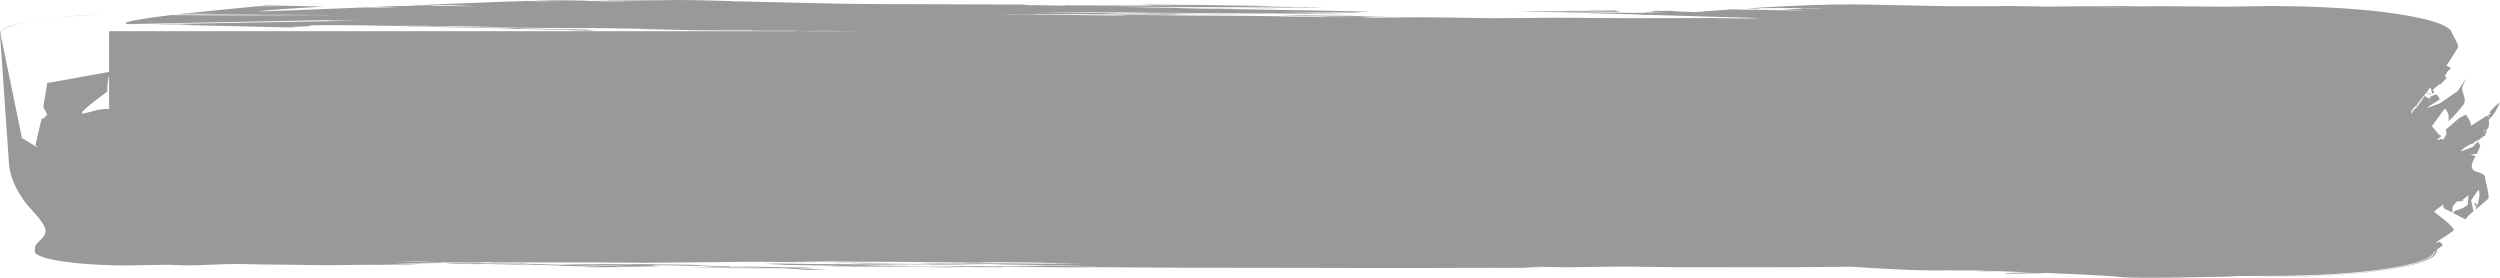 <?xml version="1.0" encoding="UTF-8" standalone="no"?>
<svg
    xmlns:dc="http://purl.org/dc/elements/1.1/"
    xmlns:cc="http://creativecommons.org/ns#"
    xmlns:rdf="http://www.w3.org/1999/02/22-rdf-syntax-ns#"
    xmlns:svg="http://www.w3.org/2000/svg"
    xmlns="http://www.w3.org/2000/svg"
    xml:space="preserve"
    version="1.1"
    id="background-grey"
    preserveAspectRatio="none"
    viewBox="0 0 180 20">
<path
    d="m 175.89,17.657 c -0.071,-0.094 -0.224,-0.272 -0.224,-0.272 -0.319,0.189 -0.213,0.012 -0.224,0.024 0.083,-0.059 1.406,-0.862 1.228,-0.862 -0.154,-0.366 -0.945,-0.921 -1.417,-1.299 0.071,-0.059 0.189,-0.177 0.189,-0.177 l 0.508,-0.366 c -0.106,0.331 -0.012,0.272 0.626,0.602 -0.012,-0.319 -0.047,-0.484 0.343,-0.803 0.165,-0.012 0.472,-0.035 0.472,-0.035 -0.035,-0.024 -0.118,-0.059 -0.118,-0.059 l 0.461,-0.354 -0.059,0.685 -0.307,0.224 0,0 c -0.555,0.213 -0.555,0.189 -0.567,0.177 -0.071,0.071 -0.189,0.189 -0.189,0.189 0.295,0.154 0.909,0.472 0.909,0.472 0.083,-0.201 0.567,-0.591 0.567,-0.591 -0.059,-0.272 -0.165,-0.803 -0.165,-0.803 0.531,-0.744 0.496,-0.756 0.543,-0.72 0.165,0.307 -0.071,0.957 -0.071,0.945 0.035,-0.012 0.035,0 0.035,0 0,0.047 -0.059,0.154 -0.059,0.154 l 0,0 c -0.024,0 -0.035,0.024 -0.035,0.024 0,-0.012 0,-0.012 0,-0.012 -0.012,0 -0.035,0 -0.035,0 0.024,-0.024 0.071,-0.071 0.071,-0.071 -0.437,-0.343 -0.094,0.142 -0.071,0.177 -0.012,0.059 -0.059,0.189 -0.059,0.189 0.319,-0.272 0.945,-0.815 0.945,-0.815 0,-0.425 -0.224,-1.252 -0.224,-1.252 -0.094,-0.283 0.154,-0.437 -0.685,-0.673 -0.661,-0.201 -0.071,-1.051 -0.035,-1.098 -0.142,-0.047 -0.378,-0.13 -0.378,-0.13 0.165,-0.024 0.472,-0.047 0.472,-0.047 0.083,-0.189 0.248,-0.591 0.248,-0.591 -0.035,-0.13 -0.189,-0.177 -0.118,-0.331 -0.154,0.142 -0.449,0.425 -0.437,0.425 -0.862,0.319 -0.862,0.331 -0.85,0.307 0.071,-0.201 0.85,-0.591 0.85,-0.579 0.035,0.165 0.059,0.047 0.083,-0.059 0.118,-0.059 0.354,-0.177 0.354,-0.177 0.402,-0.307 0.402,-0.295 0.437,-0.283 0.047,-0.13 0.154,-0.39 0.154,-0.39 -0.496,0.165 -0.189,0 -0.154,-0.012 0.083,0.071 0.083,0.012 0.094,-0.012 0.295,-0.236 0.201,-0.52 0.189,-0.756 C 179.61,8.208 179.846,7.76 180,7.346 c -0.343,0.26 -0.78,0.768 -0.78,0.768 0.142,0.047 0.224,0.094 -0.071,0.13 0.024,0.035 0.071,0.106 0.071,0.106 -0.035,-0.024 -0.13,-0.071 -0.13,-0.071 0.012,0.059 0.13,0.059 0.094,0.177 -0.047,-0.047 -0.13,-0.13 -0.13,-0.13 -1.169,0.744 -1.157,0.756 -1.157,0.709 0.047,-0.236 -0.213,-0.543 -0.343,-0.791 -0.154,0.094 -0.508,0.272 -0.508,0.272 -0.921,0.791 -0.886,0.791 -0.945,0.768 0.071,0.343 0.012,0.354 0.071,0.343 -0.094,0.154 -0.283,0.461 -0.283,0.461 -0.024,-0.035 -0.071,-0.106 -0.071,-0.106 -0.72,0.283 -0.071,-0.154 -0.059,-0.154 l -0.094,-0.165 c -0.012,0.024 -0.035,0.071 -0.035,0.071 -0.177,-0.213 -0.531,-0.65 -0.531,-0.65 0.933,-1.252 0.874,-1.276 0.98,-1.216 0.26,0.272 0.236,0.591 0.213,0.862 0.472,-0.402 1.098,-1.216 1.098,-1.216 0.224,-0.402 -0.13,-0.791 -0.118,-1.193 0.071,-0.224 0.189,-0.461 0.307,-0.685 -0.201,0.307 -0.626,0.921 -0.626,0.921 -0.425,0.295 -1.287,0.886 -1.287,0.886 -0.898,0.319 -0.874,0.331 -0.886,0.307 0.177,-0.224 0.815,-0.449 0.886,-0.65 -0.083,-0.106 -0.248,-0.319 -0.248,-0.319 -0.118,0.047 -0.354,0.142 -0.354,0.142 -0.142,0.047 -0.094,0.201 -0.094,0.189 -0.224,-0.094 -0.354,-0.13 -0.378,-0.236 l -0.248,0.39 0,-0.012 C 174.236,7.393 174.035,7.689 174.035,7.689 173.811,7.889 173.728,7.96 173.622,8.185 173.492,7.996 173.965,7.606 173.965,7.606 174,7.724 174.024,7.547 174.035,7.535 174.012,7.547 174,7.559 174,7.559 c 0.224,-0.295 0.685,-0.886 0.685,-0.886 0.094,0.059 0.319,0.177 0.319,0.177 0.071,-0.094 -0.224,-0.118 -0.283,-0.213 0.094,-0.106 0.248,-0.343 0.248,-0.343 0.13,0.154 0.13,0.472 0.13,0.472 0.307,-0.213 0.142,-0.094 0.059,-0.283 0.531,-0.484 0.531,-0.449 0.567,-0.413 0.154,-0.154 0.449,-0.472 0.449,-0.472 -0.402,-0.071 0.343,-0.744 0.307,-0.709 -0.13,-0.059 -0.343,-0.154 -0.343,-0.154 0.047,-0.083 0.921,-1.382 0.85,-1.382 -0.047,-0.295 -0.272,-0.626 -0.425,-0.921 -0.047,-0.295 -0.354,-0.52 -1.075,-0.791 -0.744,-0.248 -1.535,-0.425 -2.811,-0.626 -1.311,-0.201 -2.469,-0.319 -4.134,-0.425 -1.76,-0.106 -3.165,-0.154 -5.055,-0.154 0,0 -3.543,0.047 -3.508,0.047 -1.878,-0.024 -5.469,-0.047 -6.201,-0.047 0.366,0 0.933,0.012 0.921,0.012 -0.78,0.012 0.083,0 0.106,0 l 0.614,0.012 -1.453,0 c -0.945,-0.024 -0.862,-0.024 -0.791,-0.024 -0.378,0 -1.004,0 -1.358,0 -0.094,0.012 0.094,0 0.213,0 l 0.52,0.012 c -0.673,0 -1.984,-0.012 -1.984,-0.012 -1.11,0 -3.307,-0.012 -3.307,-0.012 0.898,0.024 2.669,0.059 2.669,0.059 0.78,0 2.303,0.024 2.303,0.024 -1.24,0.012 0.224,0 0.272,0 l 1.193,0.024 c -2.256,-0.012 -6.744,-0.059 -6.744,-0.059 -0.248,-0.012 -0.201,-0.012 -0.165,-0.012 -0.626,0 -1.878,-0.024 -1.878,-0.024 -0.52,0.012 -5.303,0.024 -5.291,0 -6.283,-0.106 -6.543,-0.248 -13.039,0.118 0.295,0.012 -0.083,0.012 -0.154,0.012 -0.224,0.012 -0.685,0.035 -0.673,0.035 0.331,0.012 0.992,0.024 0.992,0.024 -0.071,-0.012 -0.213,-0.035 -0.213,-0.035 0.957,0 1.984,-0.024 2.929,0 l -0.26,-0.012 1.417,0.012 c 0.768,0.035 0.803,0.035 0.732,0.035 -0.461,0 -1.358,-0.024 -1.358,-0.024 -0.272,-0.024 0.059,0.012 -0.378,0 0.449,0.024 -1.098,0.083 -1.193,0.094 1.925,0.059 1.689,0.059 1.618,0.059 -0.791,-0.012 -1.571,-0.012 -2.35,-0.024 -0.106,0 -0.319,0 -0.319,0 -0.035,0 -0.106,-0.012 -0.106,-0.012 -0.437,-0.012 -1.311,-0.024 -1.311,-0.024 0.236,0.012 0.177,0.012 0.154,0.012 -0.366,0 -1.098,-0.024 -1.146,-0.024 l 0.26,0 c -0.177,0 -0.52,-0.012 -0.52,-0.012 -0.898,0.071 -2.669,0.201 -2.669,0.201 -0.543,-0.024 -1.63,-0.059 -1.63,-0.059 0.862,-0.012 0.248,0 -0.413,-0.035 0.047,0.024 -0.791,0 -0.791,0 -0.13,0.024 -0.366,0.059 -0.366,0.059 0.071,0 0.201,0 0.213,0 -0.106,0 -0.307,0 -0.307,0 l 0.933,0.012 -0.886,0 c 1.181,0.059 -0.472,0.012 -0.26,0.024 -0.047,0.012 -0.165,0.024 -0.165,0.024 l 1.831,0.035 -3.591,-0.012 0.094,0 c -0.969,-0.024 -1.783,-0.012 -2.941,-0.035 -0.591,-0.035 1.37,-0.012 1.157,-0.024 l -0.839,-0.024 0.047,0 -0.78,-0.024 3.402,0.047 c -0.083,0 -0.236,0 -0.26,0 l 0.213,0 -0.472,-0.024 0.472,0.012 c -0.142,-0.024 -0.425,-0.094 -0.425,-0.094 -0.602,0.012 -1.831,0.012 -1.831,0.012 0.307,0.035 -0.78,0.012 -0.791,0.012 l -1.193,0 1.193,0.012 -0.094,0 c 0.295,0 0.886,0.012 0.886,0.012 -1.76,0 -5.291,0.024 -5.291,0.024 l 4.866,0.083 -1.004,0 c 0.177,0 0.224,0 0.484,0 -0.142,0.012 5.209,0.154 5.079,0.154 -0.106,0 -0.307,0 -0.307,0 -0.921,0.035 0.272,0.012 0.673,0.012 2.516,0.071 7.547,0.224 7.547,0.224 -0.035,0 -0.106,0 -0.106,0 0.142,0 0.413,0.012 0.413,0.012 -0.272,0 -0.839,0.012 -0.839,0.012 0.165,0 -0.118,0 -0.106,0 -1.264,0.012 -1.512,-0.024 -2.717,-0.024 -1.925,0 -5.764,0.012 -5.764,0.012 -1.724,-0.012 -5.185,-0.035 -5.185,-0.035 -1.583,0.012 -4.76,0.035 -4.76,0.035 -0.343,0 -3.98,-0.059 -3.98,-0.059 -1.902,-0.024 -2.657,0 -4.5,0.047 -0.118,-0.012 -1.252,-0.024 -0.685,-0.047 -0.012,0 -0.047,0 -0.047,0 0.815,0 2.457,-0.024 2.457,-0.024 -1.146,0 -3.402,-0.083 -3.402,-0.083 0.13,-0.012 0.39,-0.012 0.413,-0.012 -1.193,0.012 -3.614,-0.024 -3.602,-0.024 -0.661,0.012 -1.996,0.012 -1.996,0.012 1.465,0.035 2.35,0.059 3.827,0.071 -0.248,0 -0.579,0.012 -0.839,0.012 0.295,0.012 1.134,0 1.157,0 l 1.665,0.024 -2.35,0 c -0.094,0.012 -1.039,0 -1.311,-0.012 -2.528,-0.047 -2.339,-0.047 -2.15,-0.047 -1.181,-0.024 -3.555,-0.035 -3.555,-0.035 -2.823,0 -8.48,-0.083 -8.48,-0.083 1.335,0.059 1.181,0.059 1.098,0.059 -1.5,0.012 -3.307,-0.024 -4.819,-0.047 0.39,0 1.134,-0.012 1.205,-0.012 l -0.886,0 0.201,0 -1.512,0 c -0.13,0 -0.768,0.035 -0.791,-0.012 l -0.661,0 0.094,0 -0.094,0 -0.012,0 -1.051,0 c -0.177,0 -0.78,-0.012 -0.78,-0.012 0.402,-0.012 1.264,0 1.252,0 -0.343,0.012 0.154,0 0.26,0 0.295,0 0.898,0 0.898,0 0.047,0 0.154,0 0.154,0 0.177,0.012 0.118,0.012 0.047,0 -0.035,0 -0.106,0 -0.106,0 0.047,0 0.024,0 0,0 0.071,0 0.213,0 0.213,0 l -0.626,-0.012 1.677,0 c -0.13,0 -0.449,0 -0.106,-0.012 1.228,0 3.661,0.035 3.661,0.035 -0.094,-0.012 0.224,-0.012 0.213,-0.012 1.287,-0.012 3.945,0.024 3.921,0.024 0.579,0 1.736,0 1.736,0 -0.378,0 -1.087,-0.012 -1.146,-0.024 l 3.709,0 c -1.866,0 -5.598,-0.024 -5.598,-0.024 -1.654,-0.012 0.614,0 0.366,0 -0.768,-0.024 -1.146,-0.012 -1.89,-0.012 -0.98,-0.024 -1.016,-0.024 -0.945,-0.024 0.413,-0.012 1.169,0 1.406,0 l -1.665,-0.024 c -4.854,-0.047 -4.961,-0.047 -4.654,-0.047 2.362,-0.024 7.252,0.012 7.217,0.012 -0.024,0 -0.106,0 -0.106,0 0.343,0 0.992,0 1.087,0.012 l -0.035,0 1.819,0 -0.071,0 0.862,0.012 -3.496,0 c 0.213,0 -0.035,0.012 0,0.012 -0.177,0 0.26,0 0.366,0 l 0.26,0 -2.256,0 c 2.539,0.024 7.594,0.083 7.594,0.083 l 1.252,0 1.465,0 c -0.484,-0.012 -5.551,-0.024 -5.539,-0.035 0,0 -0.319,-0.012 -0.319,-0.012 -0.142,-0.012 -0.106,-0.012 -0.106,-0.012 -0.425,0 0.142,-0.012 0.059,-0.012 0.449,0 1.358,0.012 1.358,0.012 l -1.146,-0.024 8.315,0.035 c 0.65,0.012 1.937,0.024 1.937,0.024 -0.555,0.012 0.083,0 0.106,0 l 0.52,0.012 -1.146,0 c 0.969,0.012 1.075,0.012 2.043,0.012 -0.484,-0.024 -0.484,-0.024 -0.472,-0.024 -2.421,-0.035 -2.291,-0.035 -2.197,-0.035 -0.024,0 -0.059,-0.012 -0.059,-0.012 0.768,0 2.303,-0.012 2.303,-0.012 -0.331,-0.012 -0.992,-0.024 -0.992,-0.024 0.047,0 0.154,0 0.154,0 -0.331,0 -0.992,-0.012 -0.992,-0.012 l -1.665,-0.035 0.094,0 -0.78,-0.024 3.236,0.035 -0.047,0 c 0.839,0.012 2.516,0.035 2.516,0.035 0.035,-0.012 0.106,-0.012 0.106,-0.012 -1.252,-0.047 -0.035,-0.047 0.26,-0.047 0.047,0 0.154,-0.024 0.154,-0.024 -1.11,-0.012 -3.354,-0.071 -3.354,-0.071 -2.445,-0.035 -7.276,-0.13 -7.429,-0.13 0.177,0 0.52,0 0.52,0 0.614,0 1.795,0 1.972,0 l -0.035,0 c 0.283,0.012 0.839,0.012 0.839,0.012 2.728,-0.035 -0.012,-0.012 -0.154,-0.012 -1.429,-0.012 -4.299,-0.012 -4.287,-0.012 -1.217,-0.024 -2.339,-0.071 -3.567,-0.083 -2.504,-0.059 -2.669,-0.047 -2.516,-0.059 1.276,0 2.657,0.024 3.933,0.035 2.811,-0.012 8.421,0.024 8.421,0.024 -3.602,0.047 0.52,0 0.791,0 0.614,0 1.831,0.012 1.831,0.012 l -1.358,-0.024 c 0.354,0 1.051,-0.012 1.039,-0.012 -0.591,-0.012 -1.772,0 -1.772,0 l -3.567,-0.083 2.043,0.012 c -3.248,-0.059 -6.354,-0.106 -9.626,-0.118 0.579,0.035 0.591,0.035 0.567,0.035 0.059,0 0.165,0 0.165,0 -0.059,0.012 -0.165,0.012 -0.165,0.012 0.366,0 1.11,0 1.11,0 l 1.819,0.012 -0.083,0 0.874,0 c -3.425,0.012 -6.343,0.024 -9.791,0 -0.012,0 -0.047,0.024 -0.047,0.024 -0.591,-0.012 -1.783,-0.035 -1.783,-0.035 -0.343,0 -1.051,0 -1.051,0 -0.709,-0.012 0.154,0 0.319,0 -0.78,-0.024 -0.035,-0.047 -0.047,-0.047 -3.791,-0.012 -11.362,-0.035 -11.362,-0.035 -3.354,-0.024 -6.201,-0.13 -9.484,-0.189 -0.083,0 -0.65,0 -0.567,-0.024 C 51.591,0.047 49.783,1.115907407e-7 48.732,1.115907407e-7 46.63,0.035 44.563,0.035 42.449,0.035 c 0.354,0 1.051,0.012 1.051,0.012 2.031,0.083 2.161,0.083 1.984,0.083 -1.252,-0.012 -3.744,-0.083 -3.815,-0.083 1.937,0 -0.224,-0.012 -0.26,-0.012 C 40.193,0.012 39.555,0.024 38.374,0.059 38.941,0.071 40.098,0.106 40.098,0.106 c 0.224,0.012 -0.059,0.012 -0.059,0 -0.638,0 -1.346,-0.012 -1.984,-0.035 0.65,0 -0.118,0 -0.154,0 -2.469,0.071 -7.335,0.283 -7.335,0.283 0.697,0.012 2.091,0.024 2.091,0.024 1.571,0.071 1.63,0.071 1.476,0.071 -1.051,-0.012 -2.114,-0.024 -3.142,-0.035 1.169,-0.071 -1.252,-0.024 -1.63,-0.012 0.768,0.035 0.709,0.035 0.685,0.035 -1.878,-0.012 -0.732,-0.035 -2.988,0.059 1.984,0.059 1.748,0.059 1.677,0.059 -0.803,0 -1.606,-0.012 -2.409,-0.024 -0.425,0.012 -7.642,0.319 -7.642,0.283 0.024,-0.071 4.039,-0.307 4.606,-0.343 -1.358,-0.024 -4.087,-0.083 -4.087,-0.083 -1.181,0.083 0.224,0.047 0.213,0.059 0.874,0.024 0.898,0.024 0.839,0.024 -0.437,0 -1.311,-0.012 -1.358,-0.012 0.354,0 -0.024,0 -0.319,-0.012 -1.748,0.165 -5.126,0.508 -5.126,0.508 0.378,0 1.146,0.012 1.146,0.012 -0.992,0.024 0.13,0 0.165,0 l 0.827,0.012 c -0.827,0 -1.5,0.012 -2.35,0 -0.177,0.024 -0.52,0.059 -0.52,0.059 2.256,0 6.744,0.024 6.744,0.024 -3.661,0.047 0.602,0 0.791,0 1.311,0.012 3.921,0.024 3.921,0.024 -4.11,0.012 -7.736,0.035 -11.882,0 -0.378,0.047 -4.217,0.52 -3.035,0.65 1.441,-0.024 14.185,-0.283 14.185,-0.283 0.106,0.047 2.079,0.035 2.516,0.035 -4.783,0.083 -14.339,0.248 -14.339,0.248 0.449,0 1.358,0.012 1.358,0.012 0.957,0.047 0.874,0.047 0.839,0.047 -0.673,0 -1.996,-0.047 -1.996,-0.047 1.075,0 -0.118,0 -0.154,0 -0.224,0 -0.685,0 -0.685,0 3.236,0.071 9.685,0.224 9.685,0.224 0.236,0 0.685,0 0.685,0 -1.039,-0.035 0.815,-0.071 0.945,-0.083 -0.85,-0.13 4.087,-0.059 4.087,-0.059 3.378,0.047 6.85,0.177 10.157,0.213 0.071,0.035 2.362,0.071 3.035,0.083 -0.059,0 -0.106,0 -0.165,0 0.886,0.012 2.823,0.083 2.776,0.083 0.13,-0.012 0.626,-0.035 0.685,-0.035 -0.98,-0.024 -0.543,-0.024 -0.472,-0.024 -0.366,-0.012 -1.098,-0.024 -1.098,-0.024 4.394,-0.035 -0.555,-0.012 -0.685,-0.012 l -3.555,-0.083 0.626,0.012 c -0.638,-0.024 0.059,-0.035 0.213,-0.035 -2.22,-0.012 -6.72,-0.094 -6.709,-0.094 2.906,-0.012 -0.437,-0.024 -0.567,-0.024 l -2.669,-0.059 5.965,0.071 4.394,0.106 c 2.35,0 4.807,0.024 7.075,0.024 0.591,0.012 1.772,0.012 1.772,0.012 0.283,0 0.839,0 0.839,0 -1.748,0.012 -5.232,0.024 -5.232,0.024 0.886,0 2.669,0.012 2.669,0.012 1.429,0.024 4.299,0.094 4.287,0.094 1.394,0.024 4.394,0.012 4.5,0.012 l -0.201,0.012 0.945,0 -1.512,0.012 c 1.571,-0.012 4.606,0.012 4.795,0.012 l -0.78,0 c -0.272,0.012 -0.378,0.012 -0.354,0.024 l -49.264,0 0,2.929 C 6.39,5.456 3.402,5.976 3.402,5.976 3.307,6.555 3.118,7.689 3.118,7.689 3.213,7.878 3.402,8.244 3.402,8.244 3.012,8.716 3.012,8.539 3,8.504 2.858,9.153 2.551,10.452 2.551,10.452 c 0.083,0.071 0.224,0.213 0.224,0.213 C 2.386,10.417 1.583,9.945 1.583,9.945 1.453,9.319 0.035,2.433 0.035,2.433 0.059,2.232 0.248,2.067 0.744,1.89 1.252,1.701 1.795,1.583 2.669,1.441 3.579,1.299 4.37,1.216 5.528,1.146 6.744,1.063 7.76,1.028 9.071,1.028 c -1.335,0 -2.303,0.035 -3.543,0.106 C 4.37,1.216 3.567,1.299 2.657,1.441 1.76,1.583 1.228,1.701 0.72,1.878 0.224,2.067 0.024,2.22 0,2.433 c 0,0 0.638,9.236 0.638,9.236 0.059,1.004 0.461,1.913 1.193,2.917 0.484,0.614 1.181,1.228 1.417,1.842 0.165,0.567 -0.319,0.732 -0.697,1.252 -0.024,0.035 -0.047,0.425 -0.047,0.425 0.012,0.142 0.177,0.26 0.543,0.39 0.378,0.13 0.768,0.224 1.417,0.319 0.65,0.094 1.24,0.165 2.079,0.213 0.874,0.059 1.583,0.083 2.528,0.083 0.012,0 3.047,-0.047 3,-0.047 0.709,0.035 1.311,0.047 2.043,0.035 1.122,-0.035 1.831,-0.083 3.035,-0.094 1.748,0.035 1.677,0.035 1.618,0.035 4.087,0.024 3.047,0.094 7.748,0.024 0.65,0 1.193,0.012 1.843,-0.012 -0.035,0 -0.106,0 -0.106,0 1.37,-0.012 1.004,0.012 2.138,-0.059 -0.071,0 -0.201,0 -0.201,0 l 0.933,-0.035 c -1.299,0.035 -1.394,0.035 -2.717,0.024 0.378,-0.012 1.146,-0.035 1.146,-0.035 0.602,0 1.783,0 1.783,0 0.248,-0.012 0.732,-0.024 0.732,-0.024 0.071,0.012 0.213,0.035 0.213,0.035 4.24,0.024 -0.874,0.035 0.213,0.035 0.012,0 0.047,0.012 0.047,0.012 0.579,0 1.795,0.012 1.783,0.012 0.26,-0.012 0.78,-0.012 0.78,-0.012 0.142,0 0.425,0.012 0.425,0.012 0.508,0.012 1.571,0.035 1.571,0.035 0.177,0 0.52,-0.012 0.52,-0.012 3.094,0.083 2.835,0.083 2.622,0.094 1.028,0.024 3.083,0.083 3.083,0.083 -3.118,0.024 0.142,0.024 1.311,0.024 -0.72,-0.059 0.059,-0.035 0.213,-0.035 0.709,0 2.138,-0.012 2.138,-0.012 -1.075,-0.047 -1.11,-0.047 -1.039,-0.047 0.39,0 1.205,0.035 1.205,0.035 l 0.413,0.012 c -1.264,-0.118 -0.189,-0.094 0.165,-0.094 0.803,0.012 2.409,0.047 2.398,0.047 0.201,0 0.579,-0.012 0.579,-0.012 0.059,0 0.012,0.012 0,0.012 0.024,0 0.059,0.012 0.059,0.012 0.839,0.024 0.331,0.024 0.154,0.012 -0.13,0 -0.39,0.012 -0.413,0.012 0.697,0 2.031,0.035 2.031,0.035 0.094,-0.012 0.272,-0.012 0.26,-0.012 -0.756,-0.035 -0.012,-0.059 0.106,0 0.213,0 0.591,0 0.673,0 -0.071,0 -0.201,0.012 -0.201,0.012 5.787,0.071 -4.406,0.035 -3.614,0.035 1.276,0.071 5.906,0.059 5.551,0.059 -0.354,-0.024 0.437,0 0.366,0 0.224,0 0.685,0 0.685,0 0.591,0.035 1.783,0.118 1.783,0.118 0.413,-0.012 1.252,-0.024 1.252,-0.024 -0.295,-0.024 -0.886,-0.047 -0.886,-0.047 -0.236,-0.024 -1.157,-0.024 -1.252,-0.024 0.65,-0.035 0.827,-0.059 1.559,-0.059 -0.85,-0.012 -2.563,-0.035 -2.563,-0.035 -0.909,-0.024 -2.728,-0.047 -2.717,-0.047 -1.358,-0.035 -1.843,-0.047 -3.307,-0.071 0.295,0 0.898,-0.012 0.898,-0.012 -0.461,-0.012 -1.37,-0.047 -1.37,-0.047 -1.181,0 -3.555,-0.047 -3.555,-0.047 -0.248,0 -0.732,0 -0.732,0 l 0.26,0.024 c -0.98,-0.024 -2.929,-0.024 -2.929,-0.024 0.106,0.012 0.319,0.024 0.307,0.024 -0.85,-0.024 -2.563,-0.035 -2.563,-0.035 0.224,0.012 0.661,0.035 0.685,0.035 -1.878,0 0.248,0.012 0.307,0.012 0.354,0.012 1.051,0.047 1.051,0.047 0.815,0.024 1.11,0 2.197,0.035 0.213,0 0.224,0.012 0.059,0.012 -0.614,0.012 -1.583,0 -2.197,-0.012 0.909,-0.024 0.307,-0.024 0.201,-0.012 0.035,0 0.106,0 0.106,0 -0.248,-0.012 -0.898,-0.012 -1.311,-0.012 0.201,0 0.579,-0.012 0.579,-0.012 -0.921,-0.012 -2.776,-0.059 -2.776,-0.059 -0.709,-0.024 -0.886,-0.047 -1.677,-0.047 0.012,-0.012 0.283,-0.012 0.319,-0.012 -0.508,-0.024 -0.602,0 -1.098,0 -1.087,-0.012 -3.248,-0.035 -3.248,-0.035 0.177,0.012 0.543,0.024 0.579,0.024 l -2.197,-0.059 c -1.252,-0.035 -2.197,-0.035 -3.461,-0.083 1.11,0 1.594,0 2.669,0.035 -0.957,0.012 -0.248,0 0.366,0.012 -0.035,-0.012 1.866,0.035 1.831,0.035 0.543,0 1.63,0 1.63,0 l -0.992,-0.035 c 0.461,0 1.417,0 1.406,0 -0.626,0.024 -0.343,0.024 -0.26,0.024 3.827,-0.012 7.205,-0.012 11.043,0.024 2.138,-0.024 6.39,-0.059 6.39,-0.059 0.331,-0.035 3.72,0 4.5,0.012 0.803,0 2.409,-0.012 2.409,-0.012 -0.933,-0.024 -2.764,-0.071 -2.823,-0.071 2.244,0.012 4.122,0.059 6.39,0.059 2.811,0 8.48,0.083 8.48,0.083 -0.307,-0.012 -1.417,-0.047 -1.417,-0.047 0.343,0 1.051,-0.012 1.051,-0.012 1.358,0 4.075,0.047 4.075,0.047 -0.39,0.012 -1.146,0.012 -1.24,0.012 l 0.72,0 c 0.508,0 1.524,0 1.524,0 2.669,0.024 1.016,0.024 0.567,0.024 -0.343,0 -1.039,0.012 -1.039,0.012 0.224,0.012 0.13,0.012 0.106,0.012 -1.252,0.012 -3.72,-0.024 -3.72,-0.024 0.343,0.012 -2.457,-0.012 -2.764,-0.012 0.035,0 0.094,0 0.094,0 -1.063,0 -3.201,-0.012 -3.201,-0.012 0.402,0.012 1.205,0.024 1.205,0.024 -3.933,0 0.543,0.012 0.685,0.012 0.378,0.012 1.146,0.012 1.146,0.012 0.213,0.012 0.201,0.012 0.118,0.012 l 1.453,0.012 c 0.98,0.024 1.016,0.024 0.945,0.024 -0.236,0 -0.673,0 -1.016,0 l 1.276,0.012 c 4.512,0.059 2.799,0.059 2.362,0.059 0.614,0 1.831,0.012 1.831,0.012 2.622,0.059 2.693,0.047 2.516,0.059 -1.276,0 -2.657,-0.024 -3.933,-0.035 -1.134,0.012 -3.402,0.024 -3.402,0.024 -2.339,0.024 -7.264,-0.012 -7.217,-0.012 0.661,-0.012 1.984,-0.024 1.984,-0.024 -0.815,0 -2.598,0.024 -2.563,0.024 -0.992,-0.012 -2.988,-0.024 -2.988,-0.024 1.488,0 4.453,-0.012 4.453,-0.012 -1.122,-0.012 -3.354,-0.024 -3.354,-0.024 1.665,-0.012 4.972,-0.024 4.972,-0.024 l 0.047,0 -0.827,-0.012 c 3.543,0 3.567,0 3.449,-0.012 -0.024,0 -0.26,0 -0.567,0 0.744,0 2.244,0 2.244,0 -2.421,-0.024 -7.276,-0.083 -7.276,-0.083 -0.65,-0.012 -1.937,-0.035 -1.937,-0.035 -0.567,0 -1.642,-0.012 -1.843,-0.012 0.083,0 0.224,0.012 0.224,0.012 -0.319,0 -0.945,0.012 -0.945,0.012 0.839,0.024 0.685,0 1.417,0 0.496,0 1.512,0.024 1.512,0.024 l -1.453,0.012 c 0.472,0 5.492,0.012 5.48,0.024 l 0.319,0.012 c 0.319,0.024 0.13,0.024 0.106,0.024 -0.449,0 -1.429,0 -1.417,0 l 1.205,0.024 -8.374,-0.047 c -0.685,-0.012 -1.37,-0.024 -2.043,-0.024 l -0.472,-0.012 1.157,0 c -0.673,-0.012 -2.043,0 -2.043,0 0.094,0 0.413,0.012 0.472,0.012 2.173,0.059 0.307,0.059 -0.059,0.059 0.118,0.012 0.827,0.024 0.839,0.024 1.24,0.024 3.106,0.035 4.299,0.071 1.807,0.047 0.319,0.035 -0.319,0.035 l -0.437,0.012 -0.012,0 c -0.39,0 0.709,0.012 0.602,0.012 1.228,0 1.925,-0.012 3.248,0 -0.012,0 -0.047,0 -0.047,0 2.528,-0.024 3.213,-0.024 5.752,0.012 -0.862,0.012 -2.563,0.035 -2.657,0.047 1.004,0 2.976,-0.035 2.976,-0.035 0.26,0 0.78,0.012 0.78,0.012 0.685,0 2.043,0.012 2.043,0.012 -0.071,0 -0.343,-0.012 -0.201,-0.024 -0.236,0 -0.685,-0.012 -0.685,-0.012 0.555,0 0.189,0 -0.154,0 L 70.5,19.192 c 0.236,0 2.835,0 2.823,0.012 1.335,0.024 2.646,0.035 3.98,0.047 0.591,-0.012 1.783,-0.012 1.783,-0.012 l 5.433,0.035 -0.047,0 c 4.795,0 14.398,0.024 14.398,0.024 l 3.201,0 c 1.689,-0.012 5.173,-0.012 5.173,-0.012 0.165,0 0.472,-0.012 0.472,-0.012 0.083,0 0.213,0.012 0.213,0.012 1.087,0 3.189,-0.012 3.39,-0.012 -0.39,0 -1.618,-0.035 -1.5,-0.035 0.413,-0.012 1.252,-0.035 1.252,-0.035 0.012,0.012 0.047,0.012 0.047,0.012 1.311,0.024 2.02,0.047 3.354,0.035 -0.614,0 -1.831,-0.012 -1.831,-0.012 1.429,-0.012 4.287,-0.047 4.287,-0.047 3.236,0.047 3.272,0.035 3.142,0.047 0.094,0 1.358,0 1.358,0 4.854,0 7.098,0.024 11.894,-0.035 0.591,0.035 1.795,0.118 1.831,0.118 l 0.047,0 c 4.24,0.236 3.732,0.106 7.122,0.154 0.39,0.012 0.827,0.024 1.205,0.047 -0.378,-0.012 -1.146,-0.012 -1.146,-0.012 0,0.012 0,0.012 0,0.012 0.52,0.012 0.933,0.024 1.465,0 0.839,0.035 2.504,0.094 2.563,0.094 l -0.366,0 0.047,0 c -0.354,-0.012 -1.748,0.047 -1.618,0.047 -0.035,0.012 -0.106,0.047 -0.106,0.047 0.437,0 2.811,-0.035 3.035,-0.059 1.087,0.047 4.547,0.189 5.291,0.295 1.134,0.13 6.72,-0.024 8.421,-0.035 -0.307,-0.012 -0.933,-0.035 -0.933,-0.035 0.331,0 3.307,-0.012 3.307,-0.012 0.827,0 1.535,-0.012 2.339,-0.035 0.768,-0.024 1.429,-0.047 2.15,-0.094 1.476,-0.094 2.539,-0.201 3.709,-0.366 1.157,-0.177 1.866,-0.331 2.551,-0.555 0.673,-0.248 0.969,-0.449 1.028,-0.709 l 0.059,-0.047 -0.012,0.047 c -0.024,0.272 -0.295,0.461 -0.945,0.709 -0.661,0.236 -1.382,0.402 -2.528,0.579 -1.181,0.177 -2.232,0.283 -3.744,0.39 -1.583,0.094 -2.894,0.142 -4.606,0.142 0,0 -0.85,0 -0.85,0 l -0.366,0 1.217,0.012 c 1.724,0 3.035,-0.047 4.642,-0.142 1.512,-0.106 2.587,-0.213 3.78,-0.39 1.157,-0.177 1.89,-0.343 2.563,-0.579 0.661,-0.248 0.921,-0.449 0.957,-0.72 0,0 0.047,-0.154 0.047,-0.154 0.142,-0.094 0.413,-0.295 0.413,-0.295 z M 57.531,2.244 c 0.402,-0.012 1.028,-0.012 1.512,-0.024 l 2.622,0.024 -4.134,0 z M 7.854,7.842 C 6.992,7.83 6.732,8.043 5.976,8.173 5.433,8.244 7.654,6.649 7.736,6.59 7.677,6.236 7.831,5.516 7.831,5.516 l 0.024,0.035 0,2.291 z M 178.24,11.256 c 0,0 0,0 0,0 l 0,0 z m 0.85,-2.976 0,0 0,0 z m -3.331,1.547 0,0 0,0 z m -21.98,-9.389 -0.083,0 -0.035,0 -0.012,0 m -1.831,0 -0.024,0 0.024,0 0,0 z m -0.024,0 -0.236,0 0.236,0 z m -23.374,0.26 0,0 0,0 z m -14.776,0.083 0.012,0 -0.012,0 z m -0.638,0.13 -0.024,0 -0.012,0 m -15.295,0.224 0.012,0 -0.012,0 z m -20.15,-0.083 0,0 0,0 z m 3.602,-0.083 0.012,0 0.035,0 0.012,0 0,0 m 3.531,-0.047 -0.024,0 0.024,0 z m 4.583,0.106 0.106,0 c -0.035,0 -0.106,0 -0.106,0 z m 1.465,0 0.012,0 -0.012,0 z m -5.161,-0.638 -0.012,0 0.012,0 z M 22.299,1.89 c 0,0 0.012,0 0,0 l 0,0 z m 20.575,0.283 0,0 0,0 z m 11.15,0.024 0,0 0,0 z m -0.567,0.012 -0.012,0 0.012,0 z M 7.736,6.59 c 0.012,-0.012 0.012,-0.012 0,0 l 0,0 z m 23.386,12.366 0,0 0,0 0,0 m 19.382,0.224 -0.012,0 0.012,0 z m 23.669,-0.248 -0.012,0 0.012,0 z m -4.606,0.012 c -0.035,0 -0.035,0 -0.012,0 l 0.012,0 z m 0.047,0.047 c -0.094,0 -0.248,0 -0.366,0 l 0.366,0 z m -0.366,0 -0.012,0 -0.024,0 -0.024,0 m 1.807,0.035 -0.047,0 -0.449,-0.012 0,0 m -3.52,0.047 0.012,0 -0.012,0 z m -6.756,-0.154 -0.012,0 -0.012,0 -0.012,0 m 0.791,0.059 -0.012,0 0.012,0 z m -1.299,0.213 0.012,0 m 6.886,0.071 -0.012,0 0.012,0 z m 35.492,0.047 0.047,0 c -0.024,0 -0.047,0 -0.047,0 z m 9.248,-0.024 0.012,0 -0.012,0 z m 23.835,0.047 0,0 0,0 z m 27.118,0.602 0,0 0,0 z"
       style="fill:#999999"
       id="background-grey-path" />
   </svg>